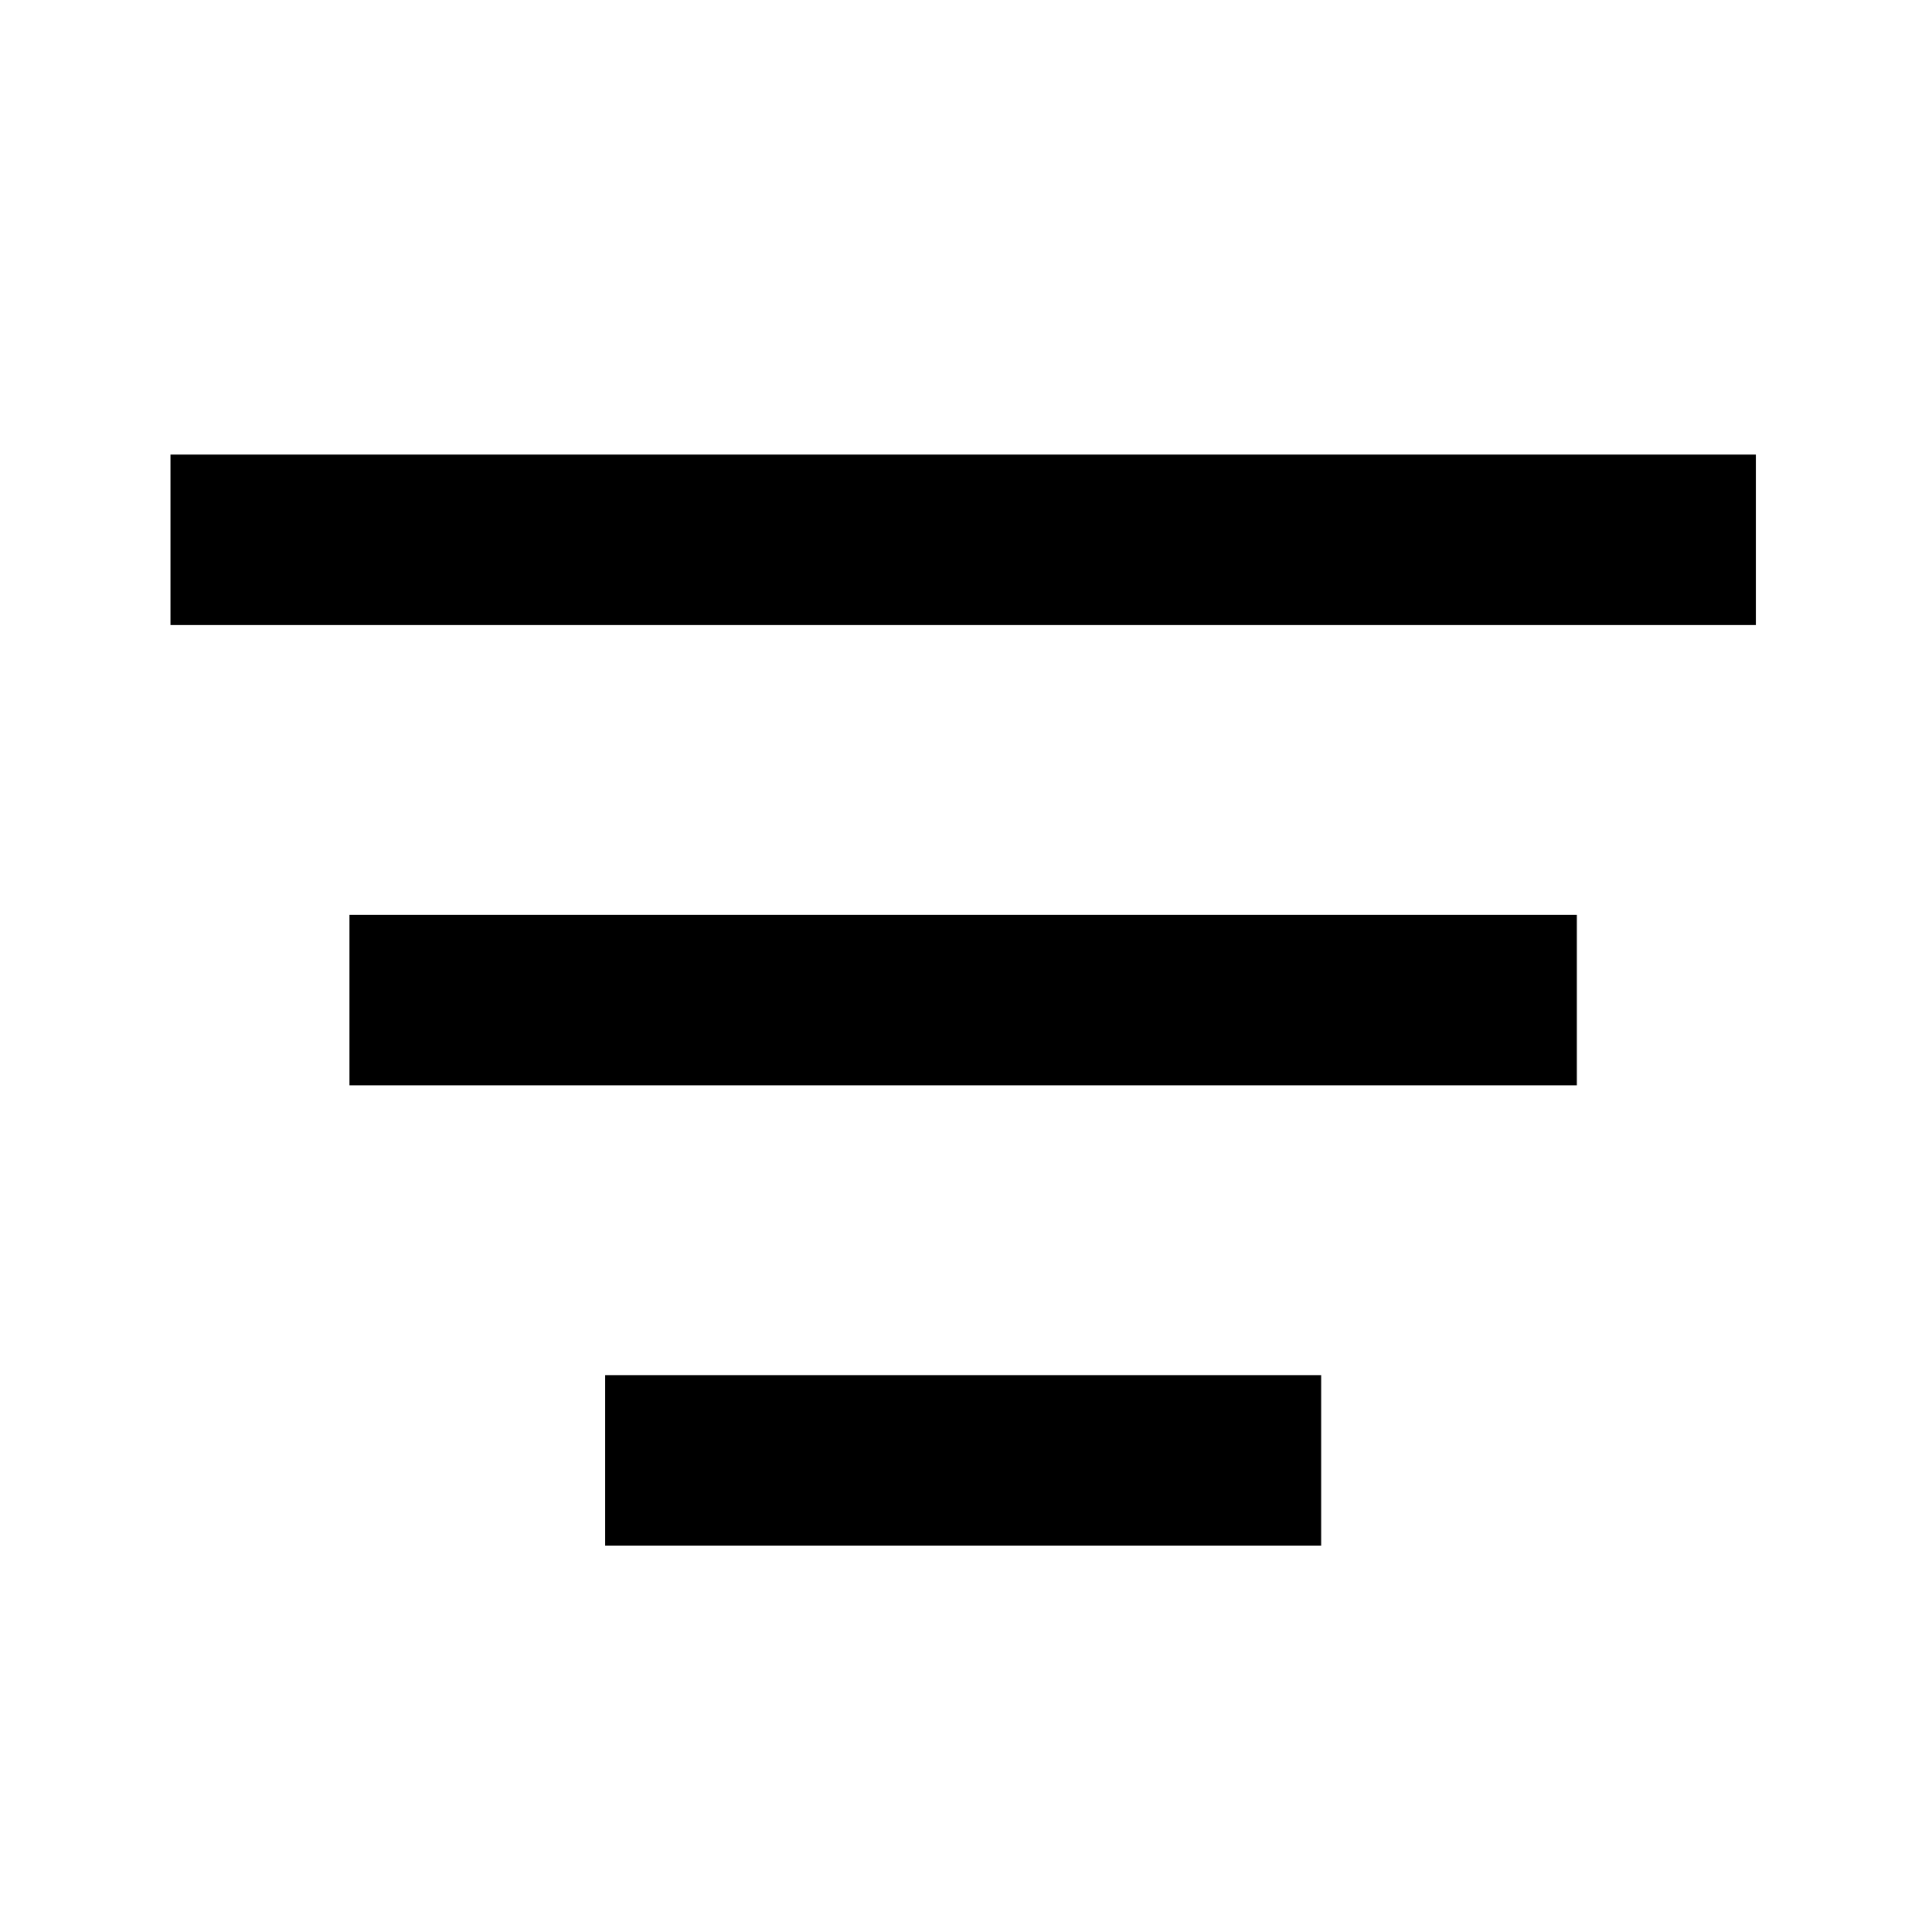 <?xml version="1.0" encoding="UTF-8"?>
<svg width="34px" height="34px" viewBox="0 0 34 34" version="1.1" xmlns="http://www.w3.org/2000/svg" xmlns:xlink="http://www.w3.org/1999/xlink">
   
    <desc>Created with Sketch.</desc>
    <g id="页面-1" stroke="none" stroke-width="1" fill="none" fill-rule="evenodd">
        <g id="列表页" transform="translate(-608, -227)">
            <g id="编组-12" transform="translate(608, 227)">
                <rect id="矩形" x="0" y="0" width="34" height="34"></rect>
                <g id="编组-11" transform="translate(3, 8)" fill="#000000">
                    <rect id="矩形" x="0" y="0" width="27.9" height="3"></rect>
                    <rect id="矩形备份-3" x="3.15" y="8.1" width="21.6" height="3"></rect>
                    <rect id="矩形备份-4" x="7.65" y="16.2" width="12.6" height="3"></rect>
                </g>
            </g>
        </g>
    </g>
</svg>